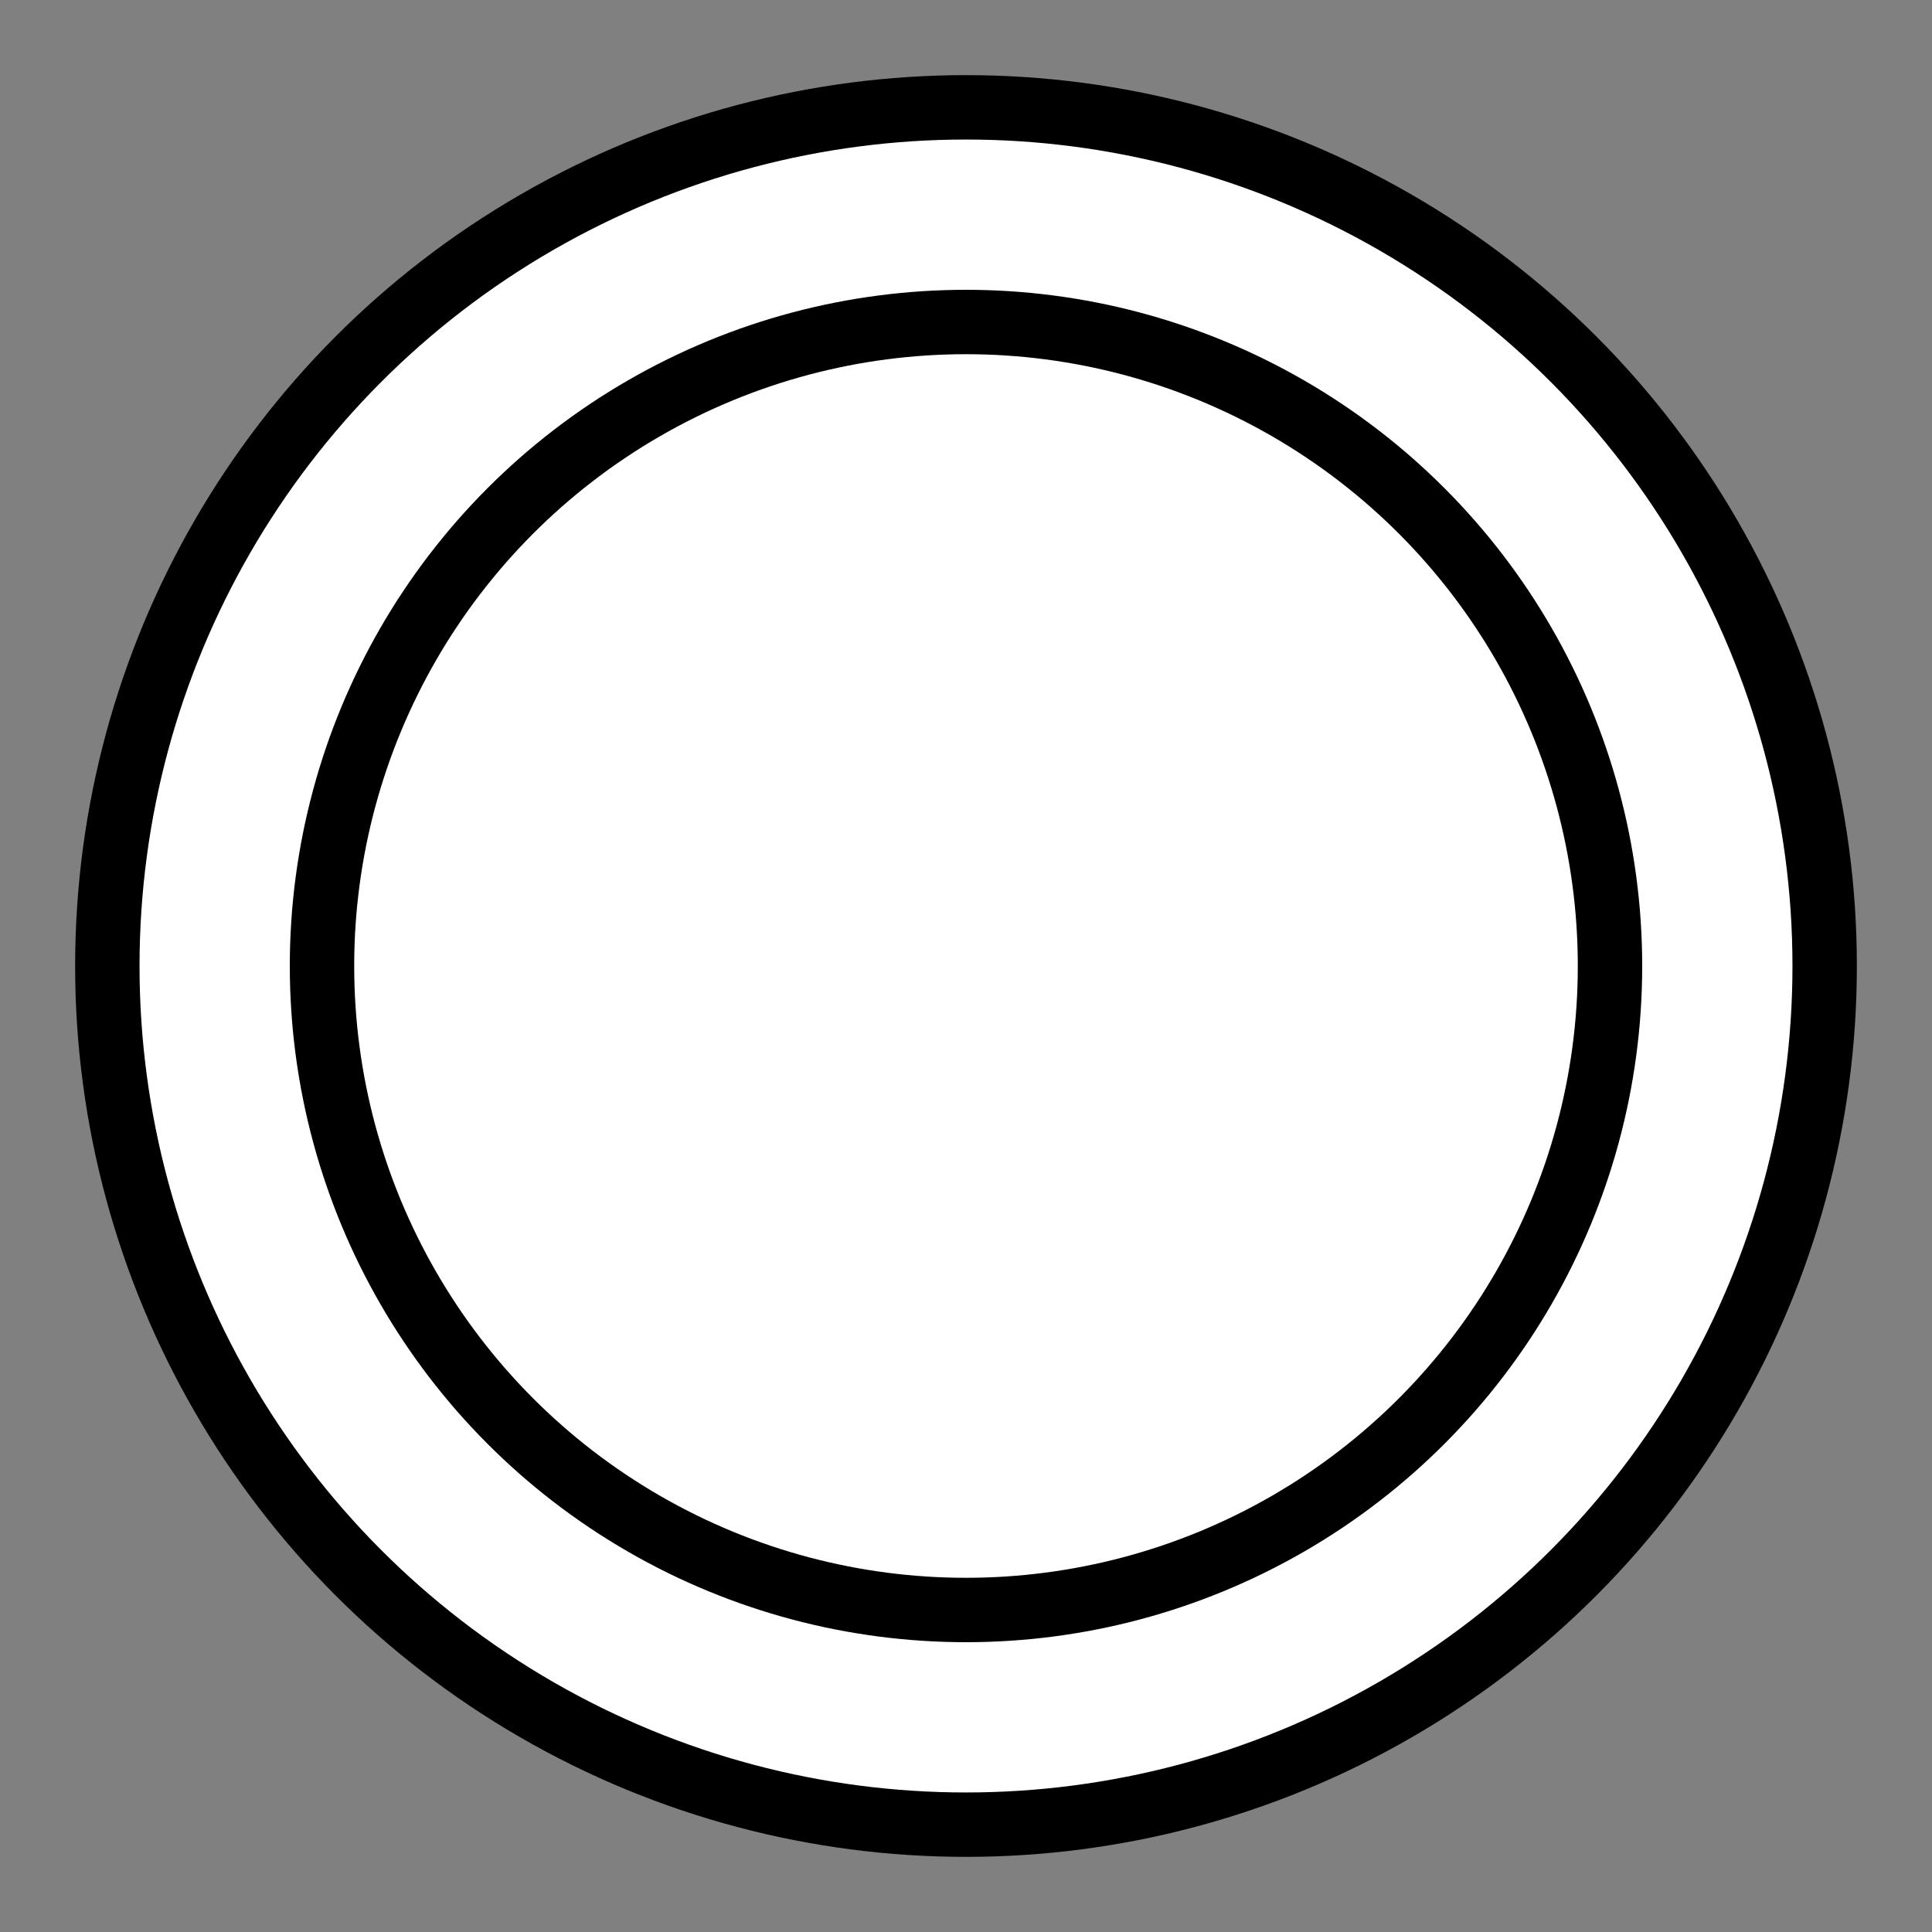 <svg xmlns="http://www.w3.org/2000/svg" width="45" height="45">
    <rect width="100%" height="100%" fill="#808080" stroke="none"/>
    <g style="fill: white;
              stroke: black;
              stroke-width: 1.5;">
        <ellipse cx="22.5" cy="22.5" rx="20" ry="20" />
        <ellipse cx="22.5" cy="22.5" rx="15" ry="15" />
    </g>
</svg>
